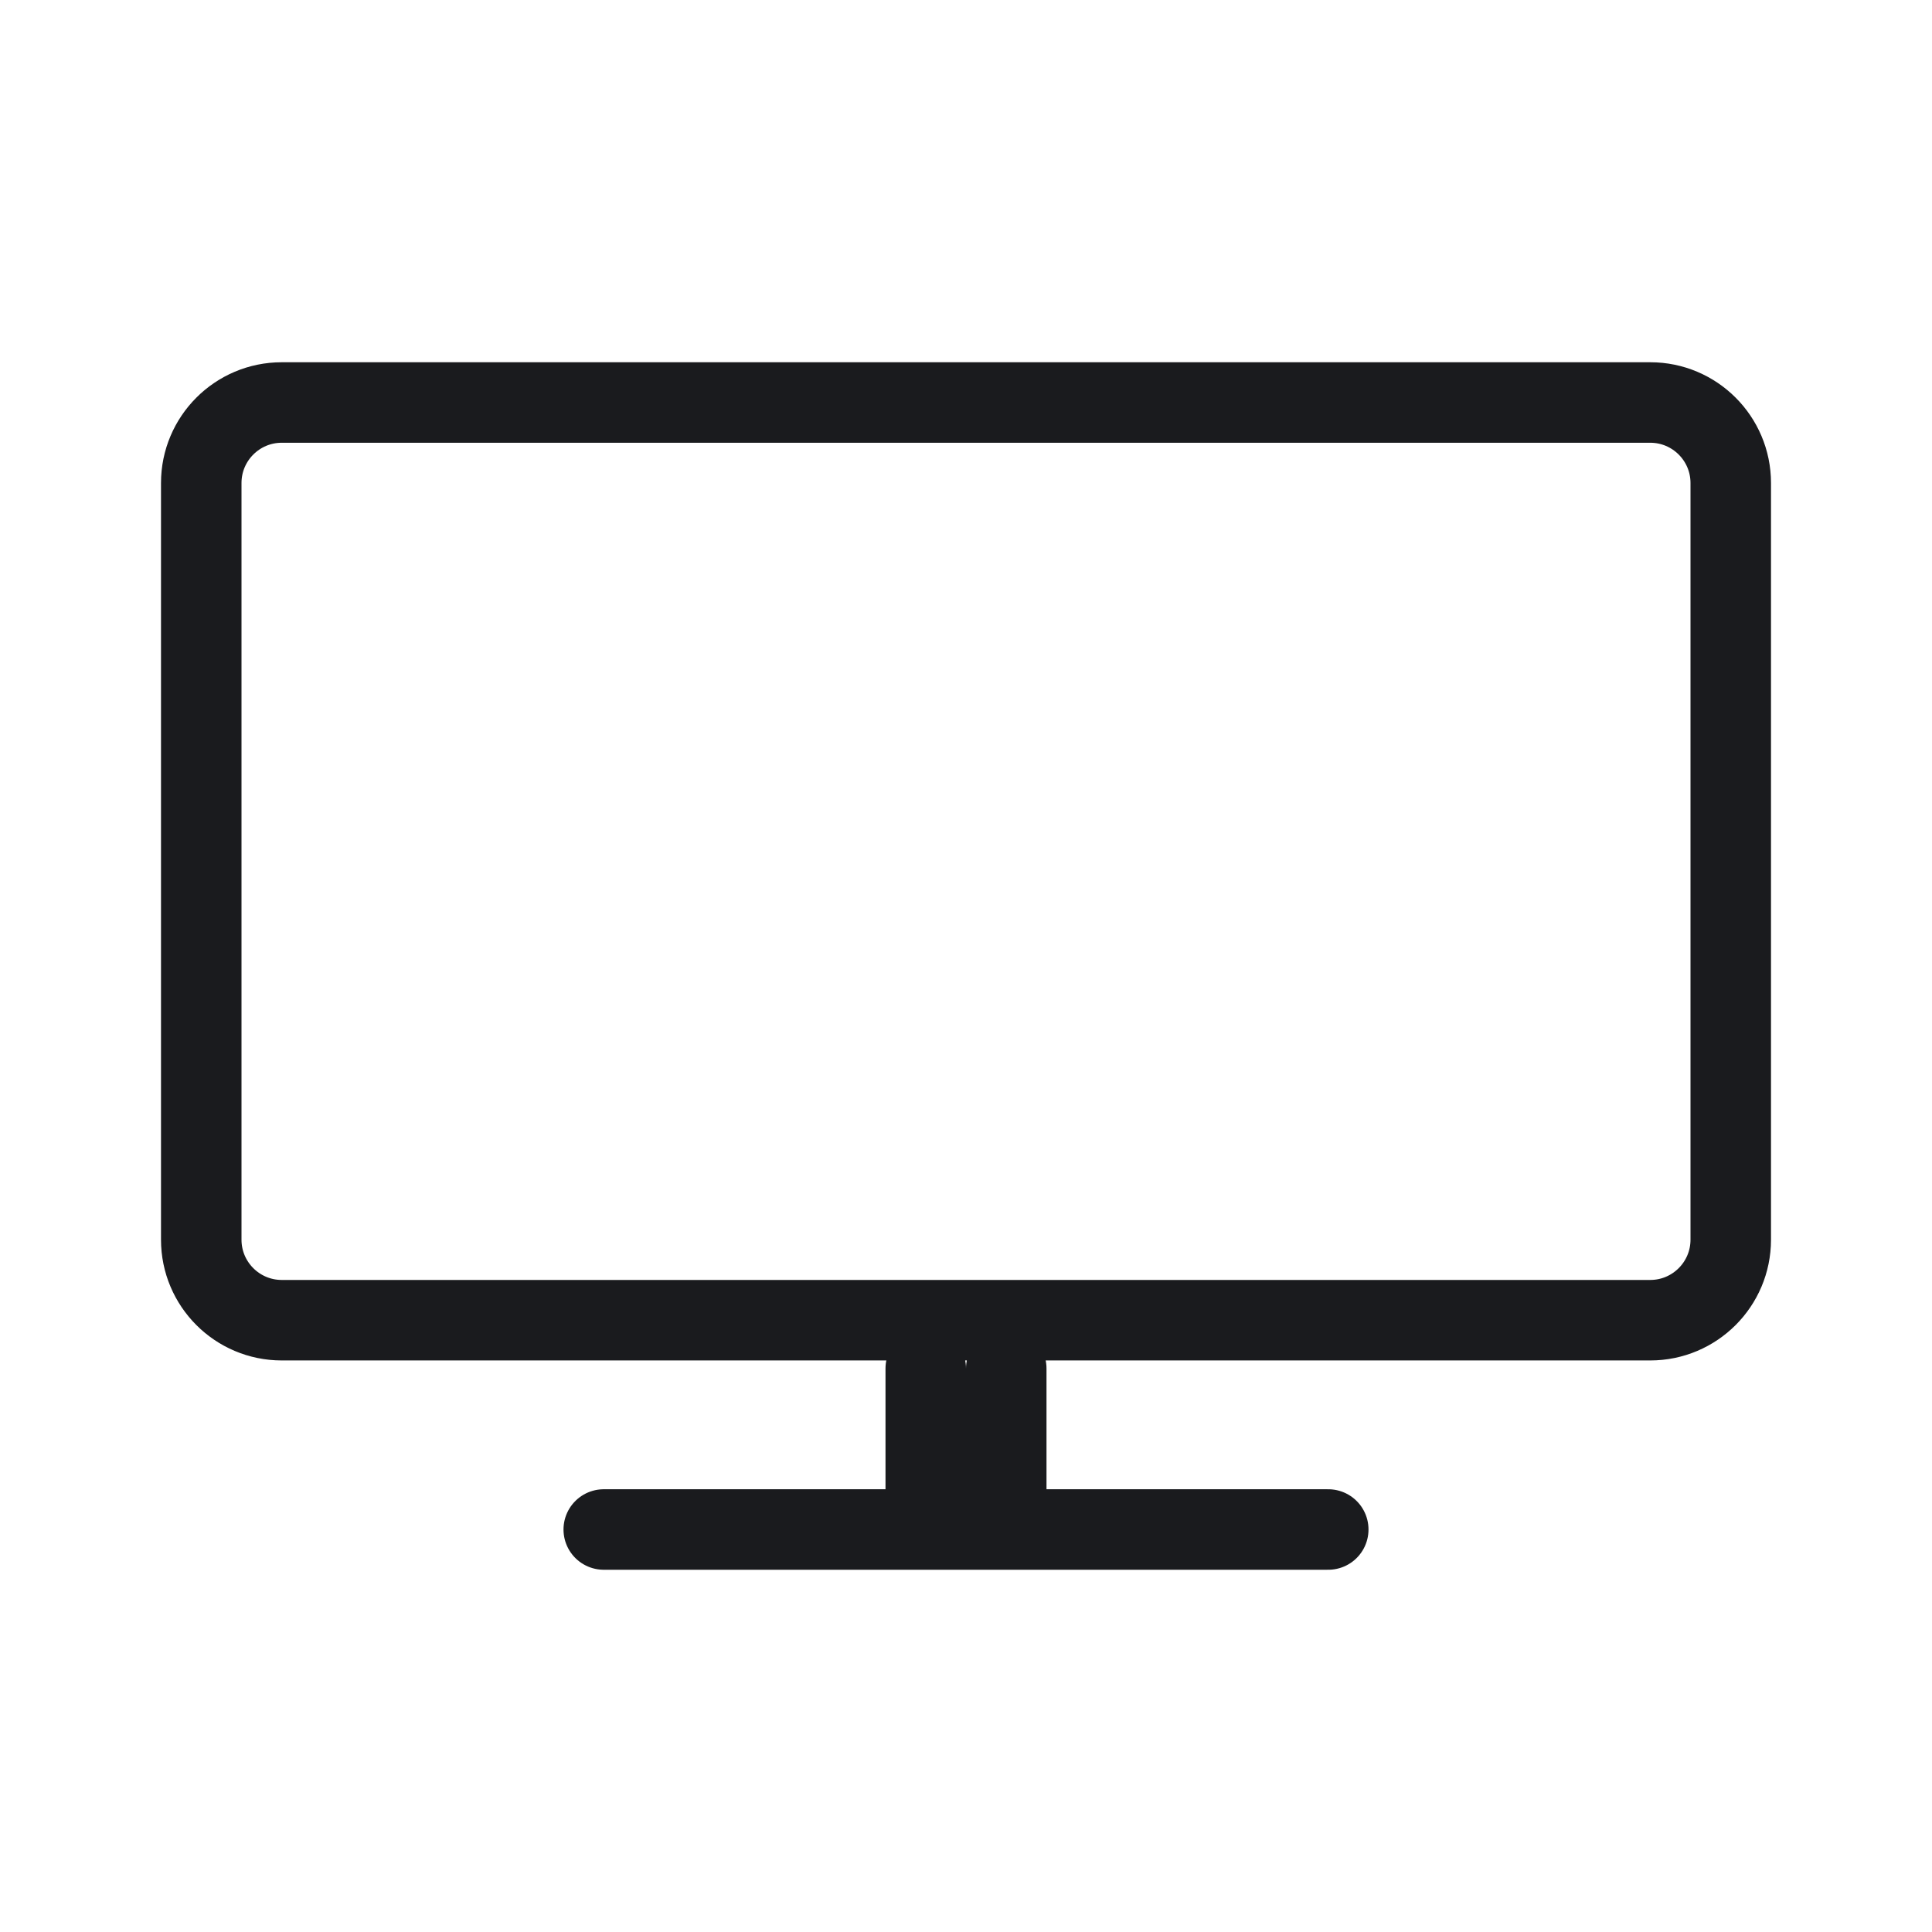 <svg width="24" height="24" viewBox="0 0 24 24" fill="none" xmlns="http://www.w3.org/2000/svg">
<g id="tv">
<path id="icon" d="M7.5 19H16.5M11.5 17V19M12.5 17V19M3.5 16.4H20.5C21.052 16.4 21.5 15.952 21.5 15.4V6C21.5 5.448 21.052 5 20.5 5H3.5C2.948 5 2.5 5.448 2.5 6V15.4C2.5 15.952 2.948 16.4 3.5 16.4Z" stroke="#1A1B1E" stroke-linecap="round" stroke-linejoin="round"/>
</g>
</svg>
